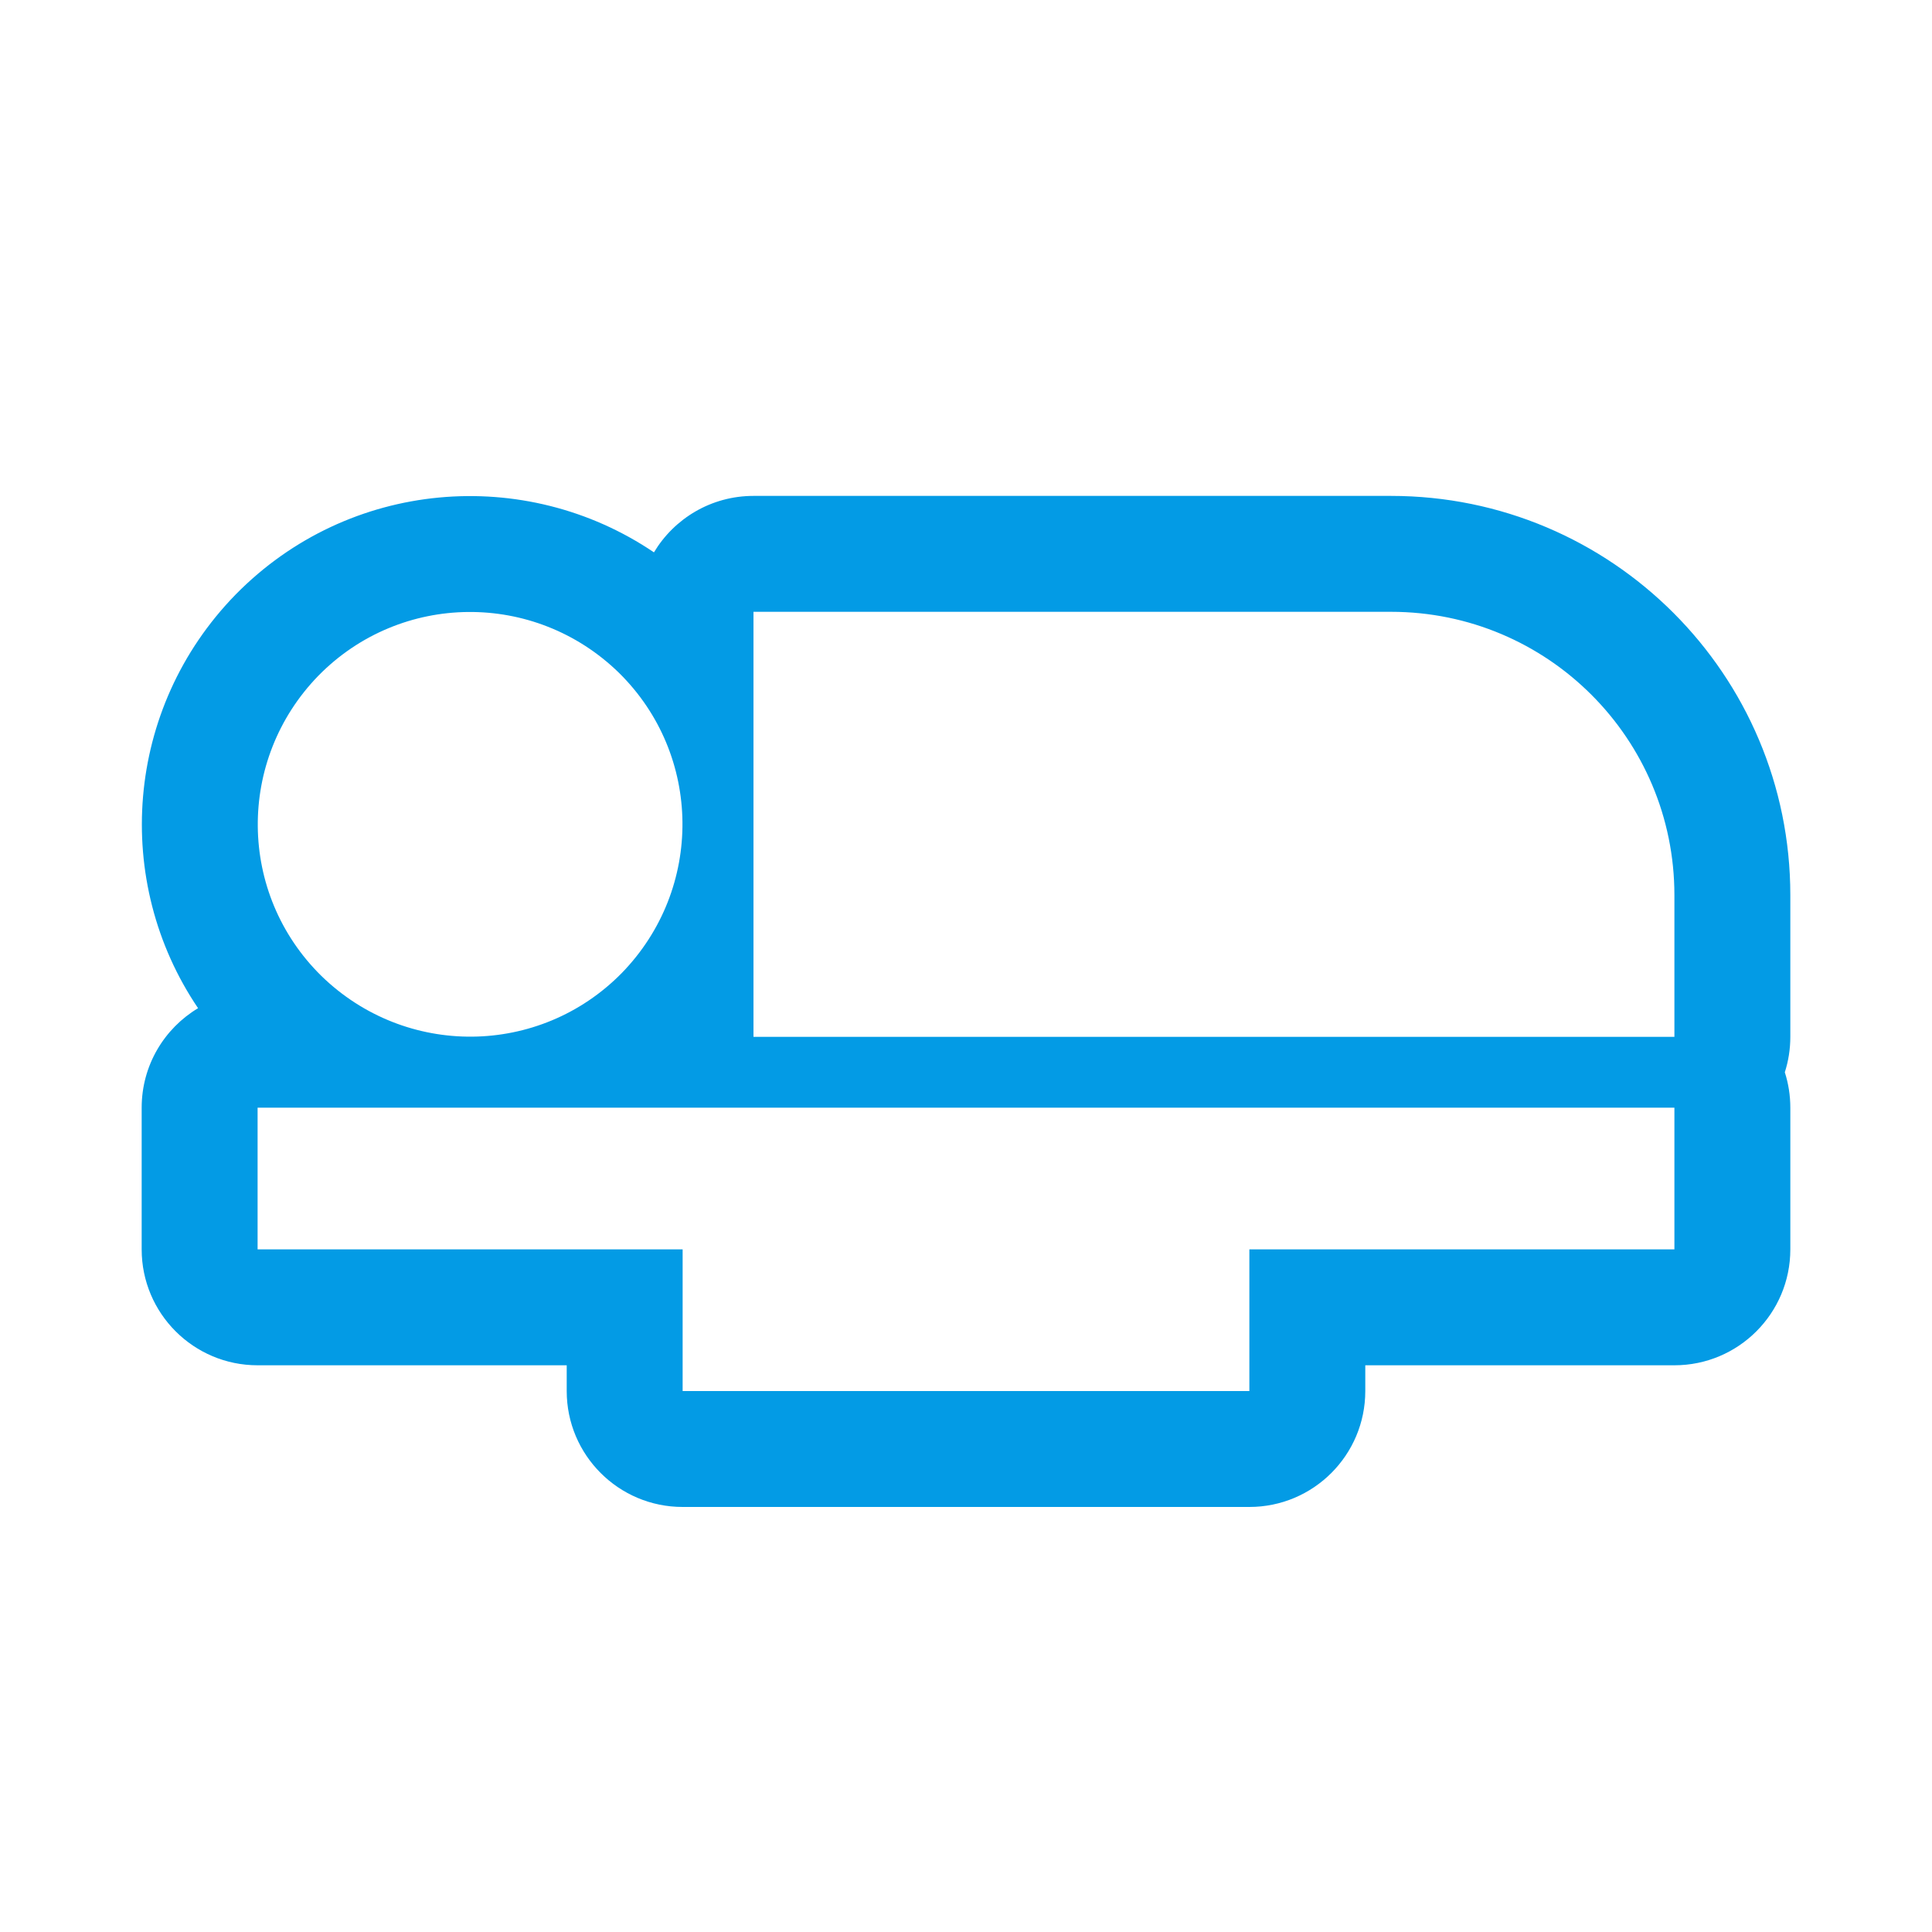 <svg version="1.1" xmlns="http://www.w3.org/2000/svg" xmlns:xlink="http://www.w3.org/1999/xlink" viewBox="0,0,1024,1024">
	<!-- Color names: teamapps-color-1 -->
	<desc>airline_seat_flat icon - Licensed under Apache License v2.0 (http://www.apache.org/licenses/LICENSE-2.0) - Created with Iconfu.com - Derivative work of Material icons (Copyright Google Inc.)</desc>
	<g fill="none" fill-rule="nonzero" style="mix-blend-mode: normal">
		<g color="#039be5" class="teamapps-color-1">
			<path d="M948.91,587.09v75.1c0,33.93 -27.51,61.44 -61.44,61.44h-163.84v13.65c0,33.93 -27.51,61.44 -61.44,61.44h-300.38c-33.93,0 -61.44,-27.51 -61.44,-61.44v-13.65h-163.84c-33.93,0 -61.44,-27.51 -61.44,-61.44v-75.1c0,-22.4 11.98,-42 29.89,-52.73c-45.43,-67.09 -38.96,-158.85 19.85,-219.18c0.05,-0.05 0.1,-0.11 0.16,-0.16c59.86,-60.9 153.26,-68.5 221.62,-22.26c10.73,-17.92 30.34,-29.92 52.75,-29.92h337.92c116.9,0 211.63,94.71 211.63,211.62v75.1c0,6.55 -1.02,12.85 -2.92,18.77c1.9,5.92 2.92,12.22 2.92,18.77zM136.53,587.09v75.1h225.28v75.09h300.38v-75.09h225.28v-75.1zM737.28,324.27h-337.92v225.28h488.11v-75.1c0,-82.98 -67.21,-150.18 -150.19,-150.18zM329.52,515.76c43.55,-44.68 42.8,-115.65 -1.5,-159.2c-44.68,-43.55 -115.64,-42.8 -159.19,1.5c-43.55,44.68 -42.81,115.64 1.5,159.19c44.68,43.55 115.65,42.81 159.2,-1.5z" fill="currentColor"/>
		</g>
	</g>
</svg>